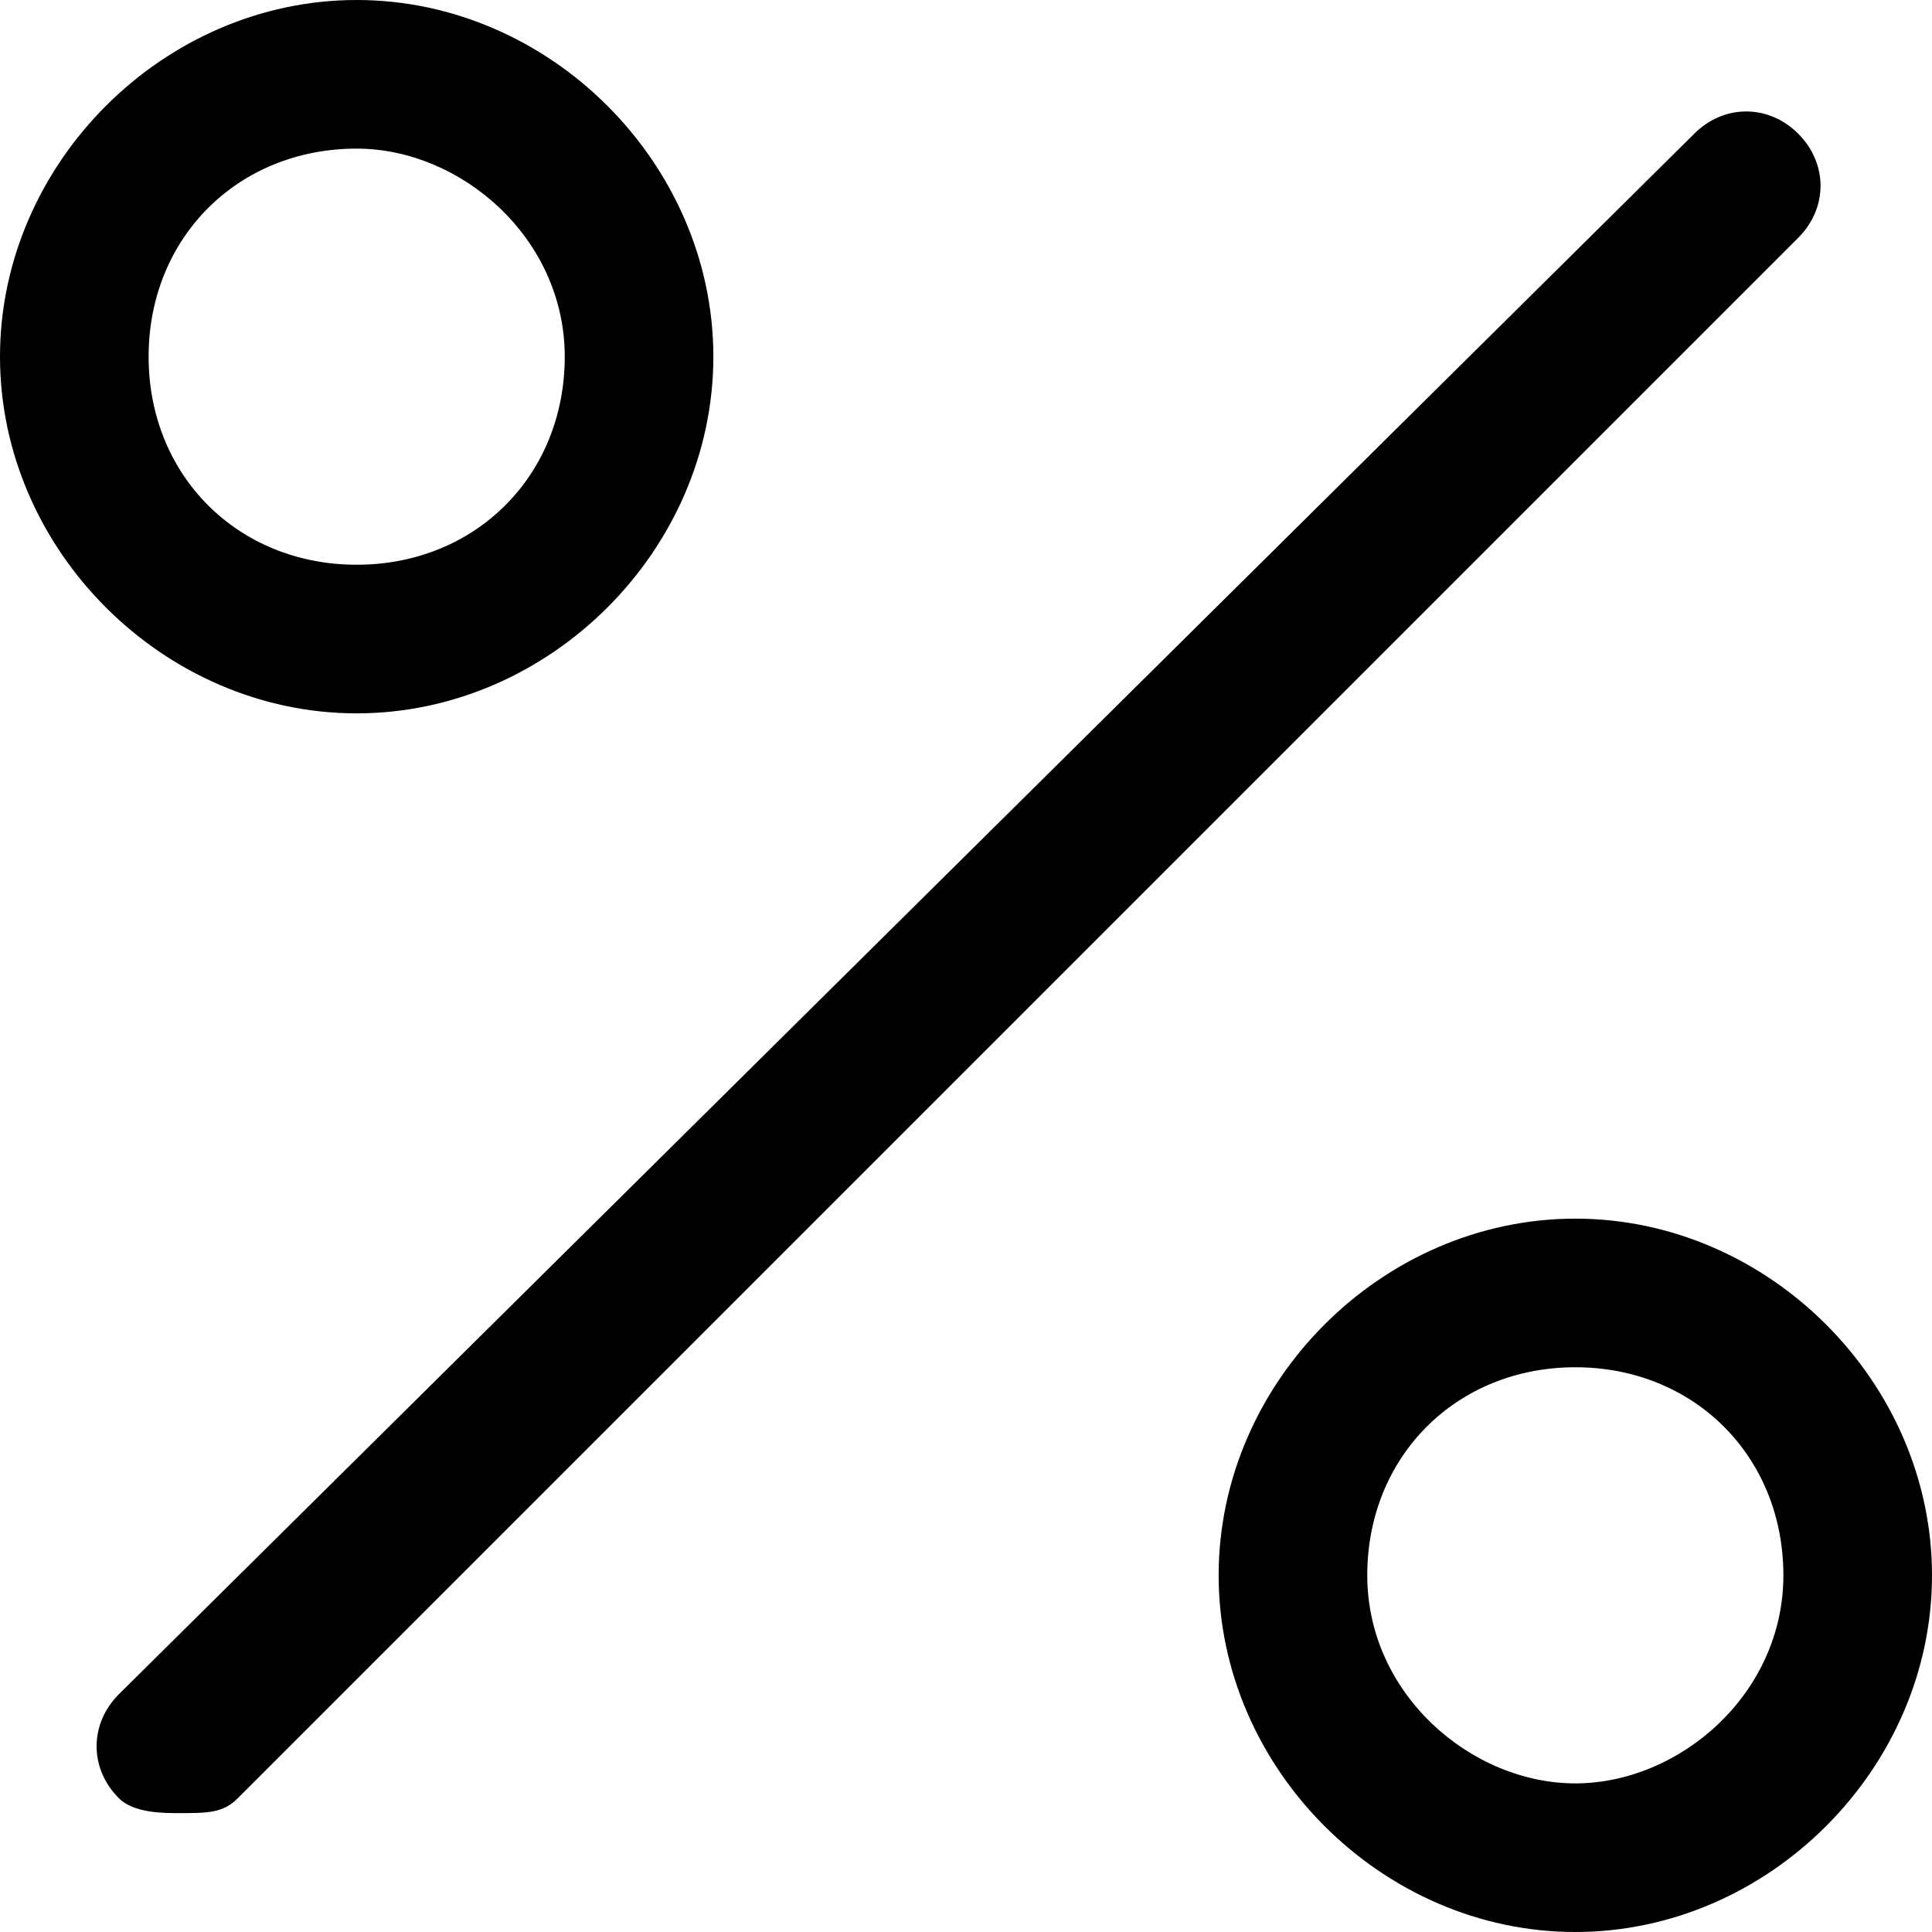 <?xml version="1.0" encoding="utf-8"?>
<!-- Generator: Adobe Illustrator 26.3.1, SVG Export Plug-In . SVG Version: 6.00 Build 0)  -->
<svg version="1.1" id="Слой_1" xmlns="http://www.w3.org/2000/svg" xmlns:xlink="http://www.w3.org/1999/xlink" x="0px" y="0px"
	 viewBox="0 0 13 13" style="enable-background:new 0 0 13 13;" xml:space="preserve">
<g>
	<path d="M1.2,12.2c-0.1,0-0.3,0-0.4-0.1c-0.2-0.2-0.2-0.5,0-0.7L11.4,0.9c0.2-0.2,0.5-0.2,0.7,0s0.2,0.5,0,0.7L1.6,12.1
		C1.5,12.2,1.4,12.2,1.2,12.2z"/>
</g>
<g>
	<path d="M2.4,4.8C1.1,4.8,0,3.7,0,2.4S1.1,0,2.4,0s2.4,1.1,2.4,2.4S3.7,4.8,2.4,4.8z M2.4,1C1.6,1,1,1.6,1,2.4s0.6,1.4,1.4,1.4
		s1.4-0.6,1.4-1.4S3.1,1,2.4,1z"/>
</g>
<g>
	<path d="M10.6,13c-1.3,0-2.4-1.1-2.4-2.4s1.1-2.4,2.4-2.4S13,9.3,13,10.6S11.9,13,10.6,13z M10.6,9.2c-0.8,0-1.4,0.6-1.4,1.4
		S9.9,12,10.6,12s1.4-0.6,1.4-1.4S11.4,9.2,10.6,9.2z"/>
</g>
</svg>
